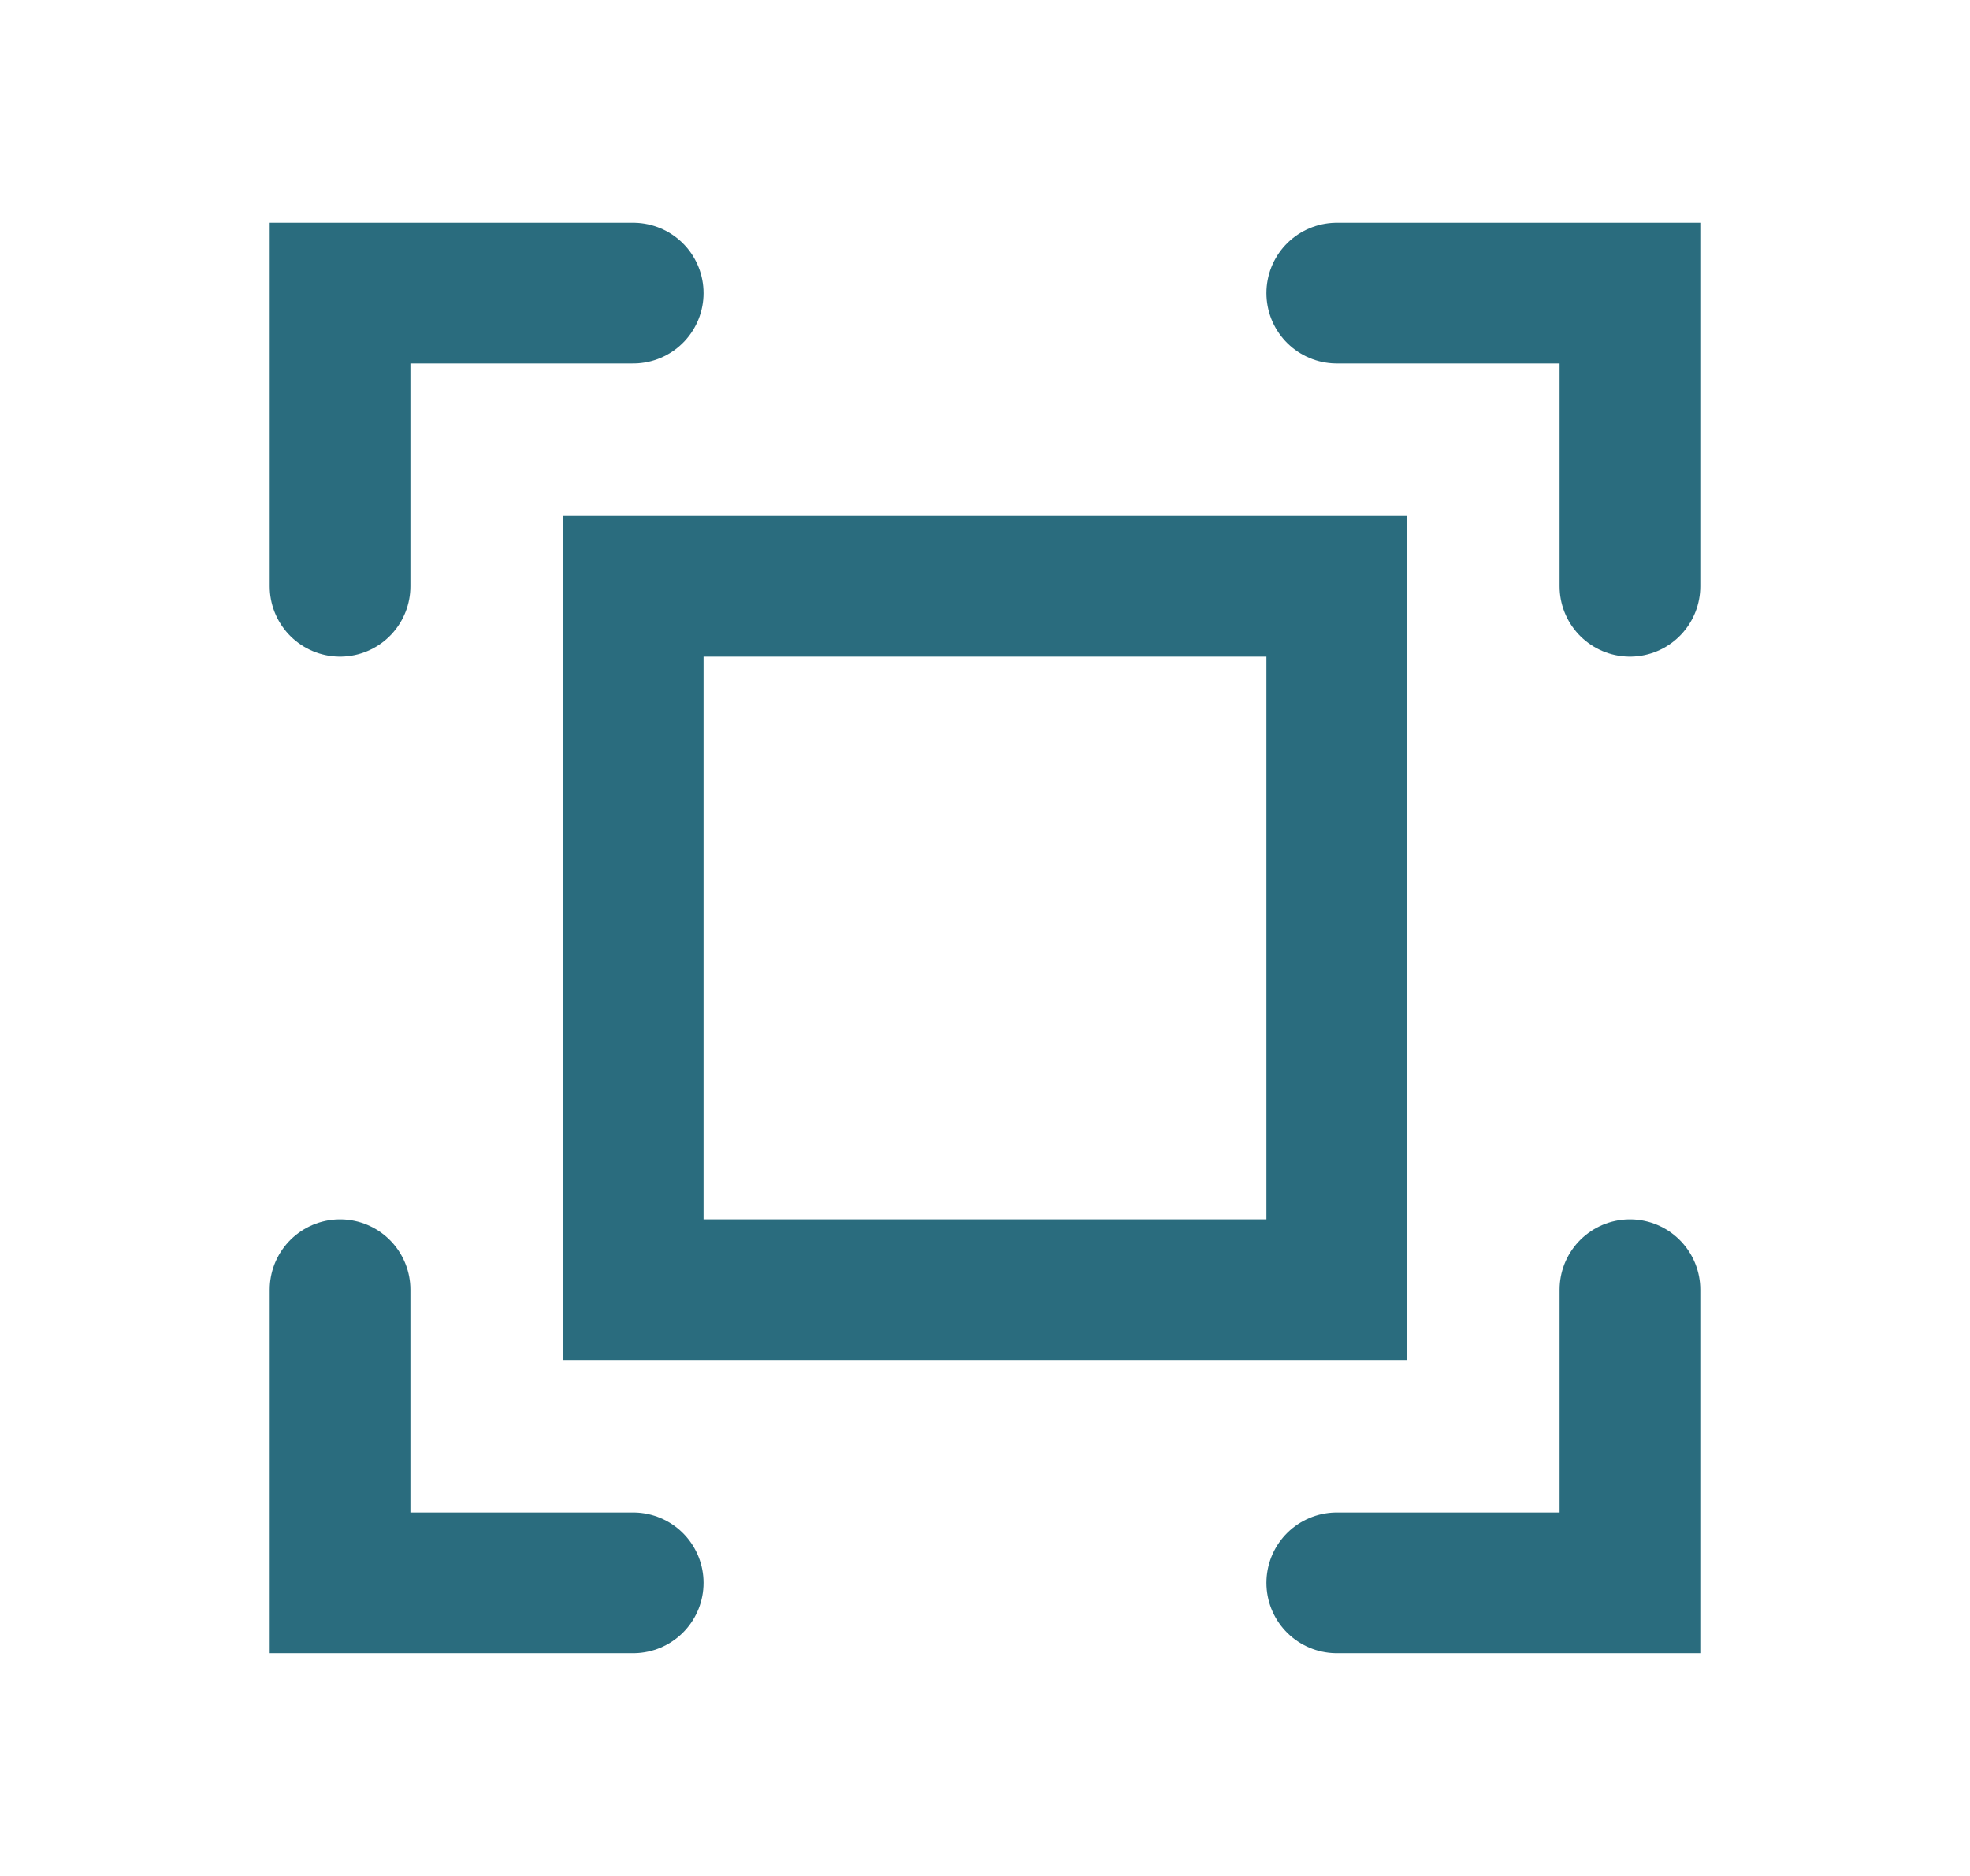 <svg width="21" height="20" viewBox="0 0 21 20" fill="none" xmlns="http://www.w3.org/2000/svg">
<path d="M14.25 3.125H17.375V6.25" stroke="#2A6C7E" stroke-width="1.5" stroke-linecap="round"/>
<path d="M6.75 16.875H3.625V13.75" stroke="#2A6C7E" stroke-width="1.5" stroke-linecap="round"/>
<path d="M17.375 13.75V16.875H14.25" stroke="#2A6C7E" stroke-width="1.5" stroke-linecap="round"/>
<path d="M3.625 6.25V3.125H6.75" stroke="#2A6C7E" stroke-width="1.5" stroke-linecap="round"/>
<path d="M14.25 6.25H6.75V13.75H14.25V6.25Z" stroke="#2A6C7E" stroke-width="1.5" stroke-linecap="round"/>
</svg>
